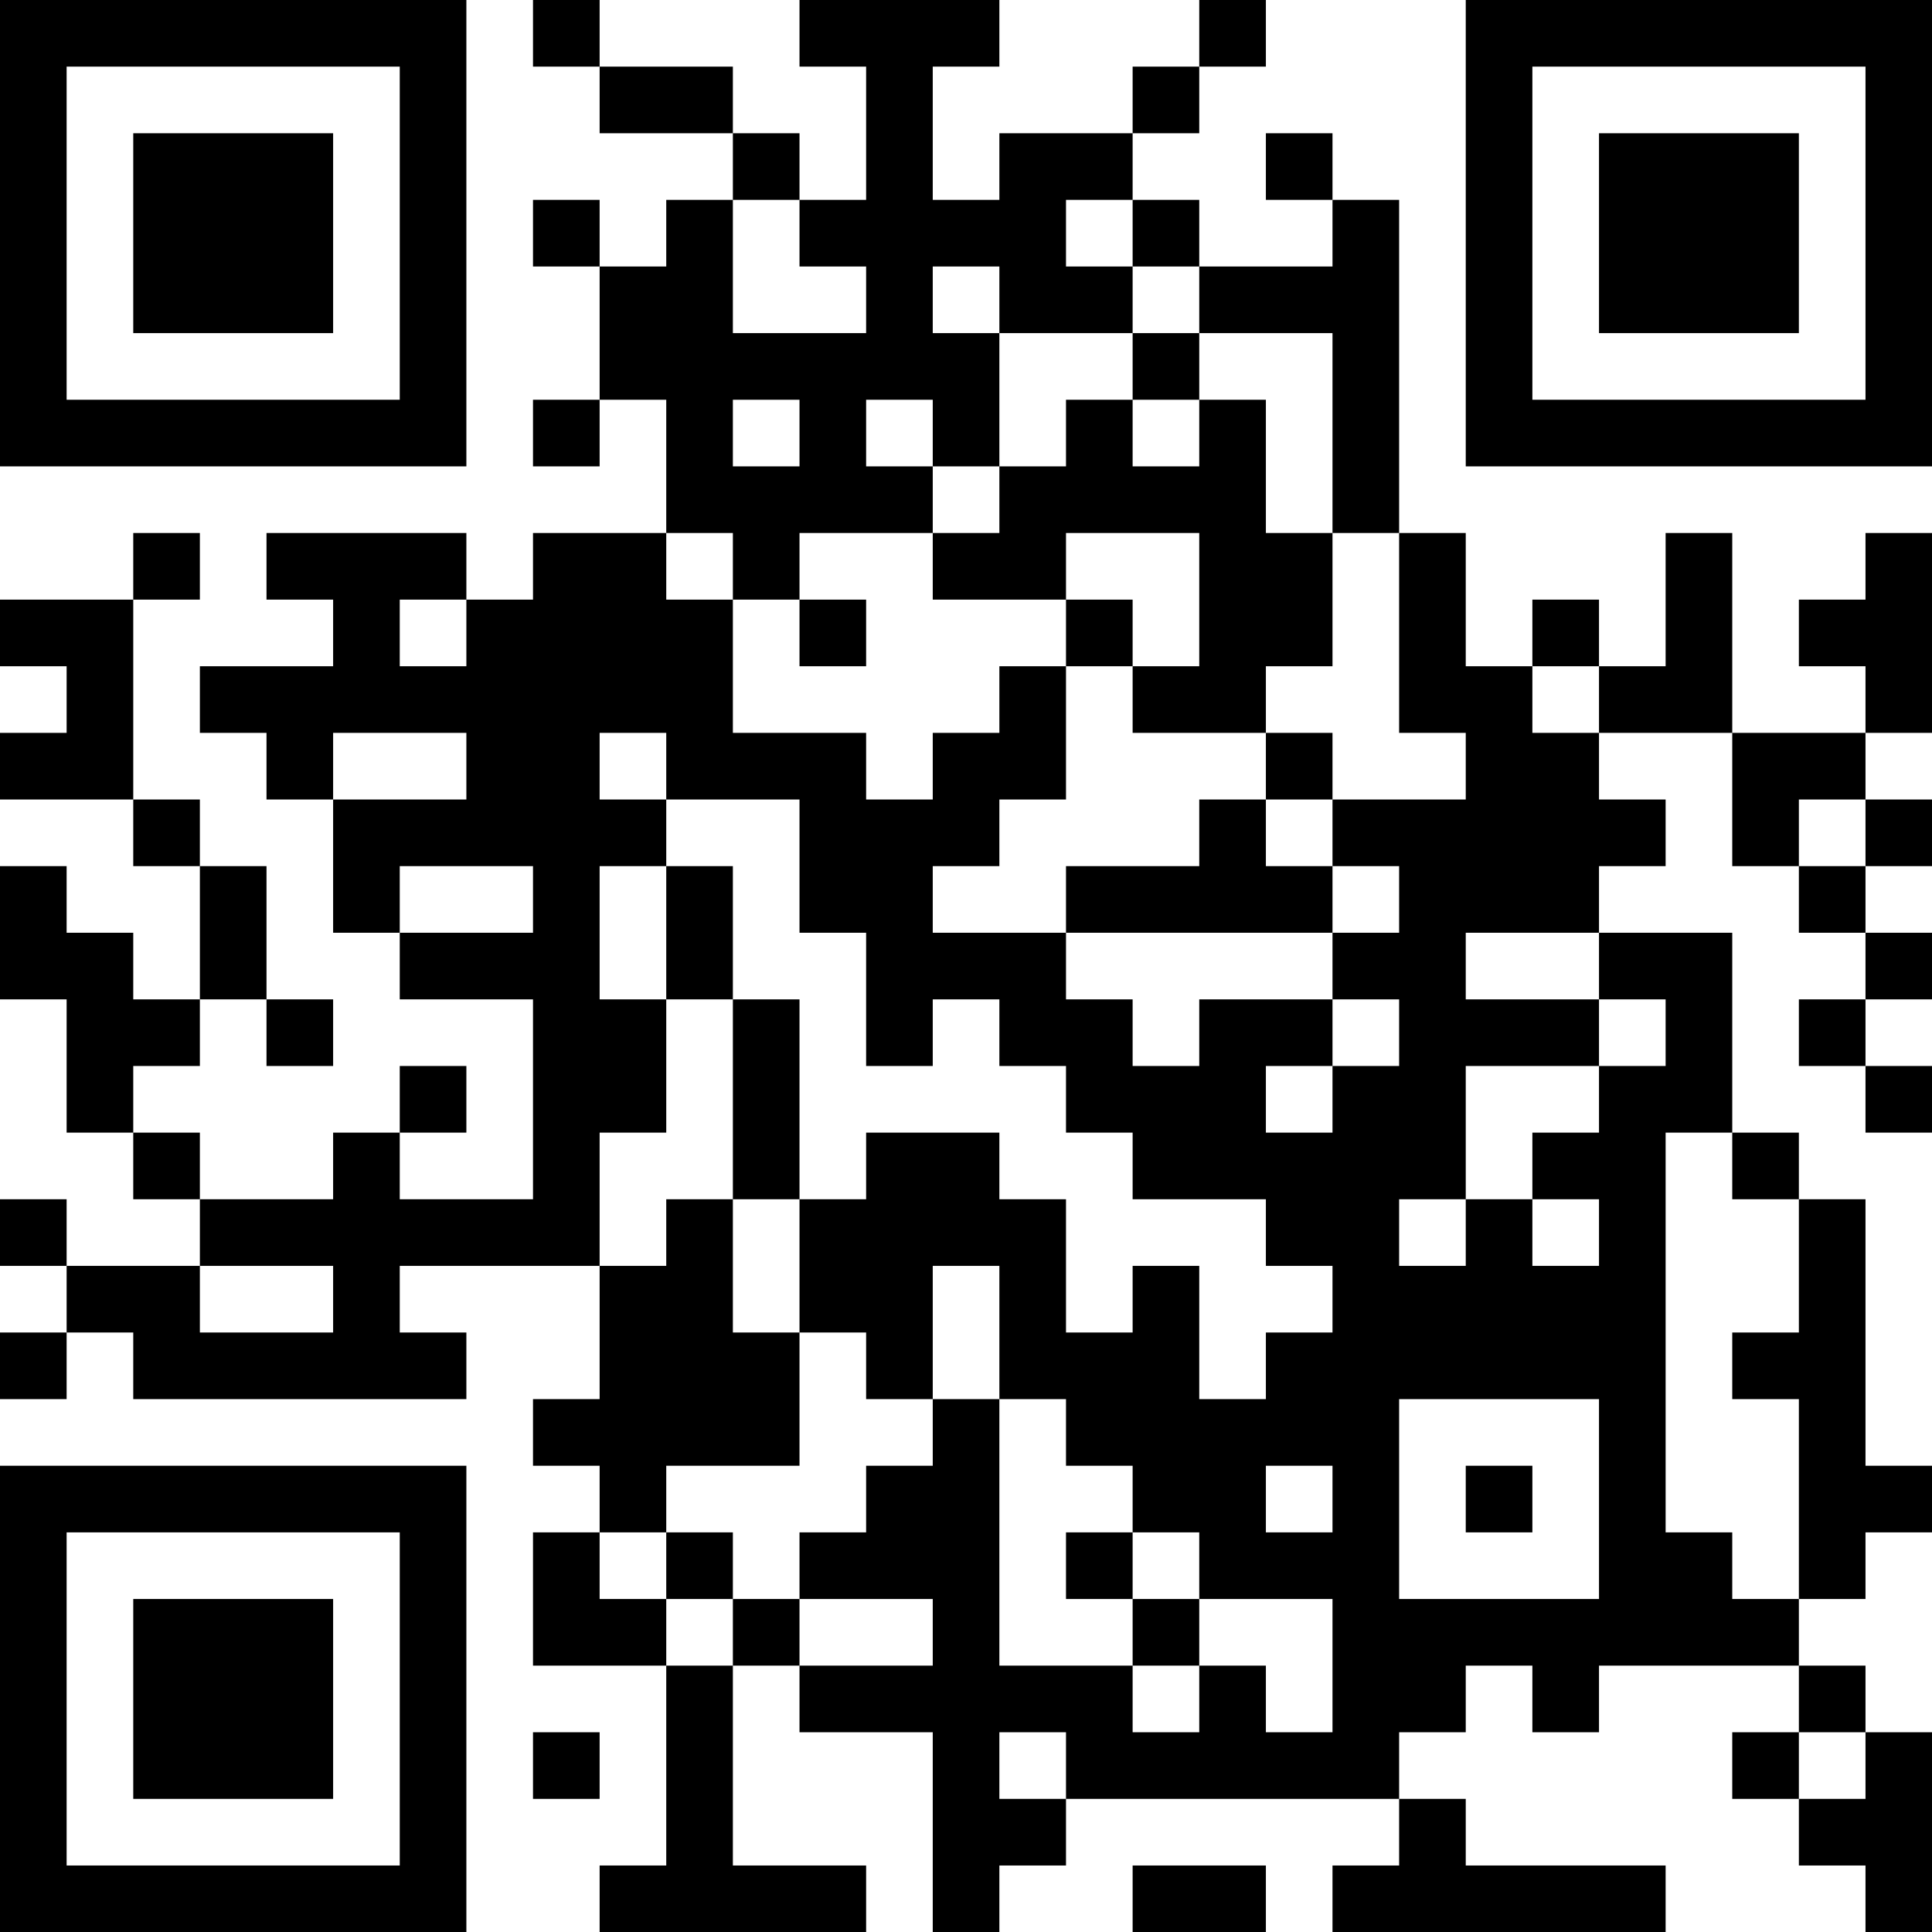 <?xml version="1.0" encoding="UTF-8"?>
<svg xmlns="http://www.w3.org/2000/svg" version="1.1" width="200" height="200" viewBox="0 0 200 200"><rect x="0" y="0" width="200" height="200" fill="#ffffff"/><g transform="scale(6.897)"><g transform="translate(0,0)"><path fill-rule="evenodd" d="M8 0L8 1L9 1L9 2L11 2L11 3L10 3L10 4L9 4L9 3L8 3L8 4L9 4L9 6L8 6L8 7L9 7L9 6L10 6L10 8L8 8L8 9L7 9L7 8L4 8L4 9L5 9L5 10L3 10L3 11L4 11L4 12L5 12L5 14L6 14L6 15L8 15L8 18L6 18L6 17L7 17L7 16L6 16L6 17L5 17L5 18L3 18L3 17L2 17L2 16L3 16L3 15L4 15L4 16L5 16L5 15L4 15L4 13L3 13L3 12L2 12L2 9L3 9L3 8L2 8L2 9L0 9L0 10L1 10L1 11L0 11L0 12L2 12L2 13L3 13L3 15L2 15L2 14L1 14L1 13L0 13L0 15L1 15L1 17L2 17L2 18L3 18L3 19L1 19L1 18L0 18L0 19L1 19L1 20L0 20L0 21L1 21L1 20L2 20L2 21L7 21L7 20L6 20L6 19L9 19L9 21L8 21L8 22L9 22L9 23L8 23L8 25L10 25L10 28L9 28L9 29L13 29L13 28L11 28L11 25L12 25L12 26L14 26L14 29L15 29L15 28L16 28L16 27L21 27L21 28L20 28L20 29L25 29L25 28L22 28L22 27L21 27L21 26L22 26L22 25L23 25L23 26L24 26L24 25L27 25L27 26L26 26L26 27L27 27L27 28L28 28L28 29L29 29L29 26L28 26L28 25L27 25L27 24L28 24L28 23L29 23L29 22L28 22L28 18L27 18L27 17L26 17L26 14L24 14L24 13L25 13L25 12L24 12L24 11L26 11L26 13L27 13L27 14L28 14L28 15L27 15L27 16L28 16L28 17L29 17L29 16L28 16L28 15L29 15L29 14L28 14L28 13L29 13L29 12L28 12L28 11L29 11L29 8L28 8L28 9L27 9L27 10L28 10L28 11L26 11L26 8L25 8L25 10L24 10L24 9L23 9L23 10L22 10L22 8L21 8L21 3L20 3L20 2L19 2L19 3L20 3L20 4L18 4L18 3L17 3L17 2L18 2L18 1L19 1L19 0L18 0L18 1L17 1L17 2L15 2L15 3L14 3L14 1L15 1L15 0L12 0L12 1L13 1L13 3L12 3L12 2L11 2L11 1L9 1L9 0ZM11 3L11 5L13 5L13 4L12 4L12 3ZM16 3L16 4L17 4L17 5L15 5L15 4L14 4L14 5L15 5L15 7L14 7L14 6L13 6L13 7L14 7L14 8L12 8L12 9L11 9L11 8L10 8L10 9L11 9L11 11L13 11L13 12L14 12L14 11L15 11L15 10L16 10L16 12L15 12L15 13L14 13L14 14L16 14L16 15L17 15L17 16L18 16L18 15L20 15L20 16L19 16L19 17L20 17L20 16L21 16L21 15L20 15L20 14L21 14L21 13L20 13L20 12L22 12L22 11L21 11L21 8L20 8L20 5L18 5L18 4L17 4L17 3ZM17 5L17 6L16 6L16 7L15 7L15 8L14 8L14 9L16 9L16 10L17 10L17 11L19 11L19 12L18 12L18 13L16 13L16 14L20 14L20 13L19 13L19 12L20 12L20 11L19 11L19 10L20 10L20 8L19 8L19 6L18 6L18 5ZM11 6L11 7L12 7L12 6ZM17 6L17 7L18 7L18 6ZM16 8L16 9L17 9L17 10L18 10L18 8ZM6 9L6 10L7 10L7 9ZM12 9L12 10L13 10L13 9ZM23 10L23 11L24 11L24 10ZM5 11L5 12L7 12L7 11ZM9 11L9 12L10 12L10 13L9 13L9 15L10 15L10 17L9 17L9 19L10 19L10 18L11 18L11 20L12 20L12 22L10 22L10 23L9 23L9 24L10 24L10 25L11 25L11 24L12 24L12 25L14 25L14 24L12 24L12 23L13 23L13 22L14 22L14 21L15 21L15 25L17 25L17 26L18 26L18 25L19 25L19 26L20 26L20 24L18 24L18 23L17 23L17 22L16 22L16 21L15 21L15 19L14 19L14 21L13 21L13 20L12 20L12 18L13 18L13 17L15 17L15 18L16 18L16 20L17 20L17 19L18 19L18 21L19 21L19 20L20 20L20 19L19 19L19 18L17 18L17 17L16 17L16 16L15 16L15 15L14 15L14 16L13 16L13 14L12 14L12 12L10 12L10 11ZM27 12L27 13L28 13L28 12ZM6 13L6 14L8 14L8 13ZM10 13L10 15L11 15L11 18L12 18L12 15L11 15L11 13ZM22 14L22 15L24 15L24 16L22 16L22 18L21 18L21 19L22 19L22 18L23 18L23 19L24 19L24 18L23 18L23 17L24 17L24 16L25 16L25 15L24 15L24 14ZM25 17L25 23L26 23L26 24L27 24L27 21L26 21L26 20L27 20L27 18L26 18L26 17ZM3 19L3 20L5 20L5 19ZM21 21L21 24L24 24L24 21ZM19 22L19 23L20 23L20 22ZM22 22L22 23L23 23L23 22ZM10 23L10 24L11 24L11 23ZM16 23L16 24L17 24L17 25L18 25L18 24L17 24L17 23ZM8 26L8 27L9 27L9 26ZM15 26L15 27L16 27L16 26ZM27 26L27 27L28 27L28 26ZM17 28L17 29L19 29L19 28ZM0 0L0 7L7 7L7 0ZM1 1L1 6L6 6L6 1ZM2 2L2 5L5 5L5 2ZM22 0L22 7L29 7L29 0ZM23 1L23 6L28 6L28 1ZM24 2L24 5L27 5L27 2ZM0 22L0 29L7 29L7 22ZM1 23L1 28L6 28L6 23ZM2 24L2 27L5 27L5 24Z" fill="#000000"/></g></g></svg>
